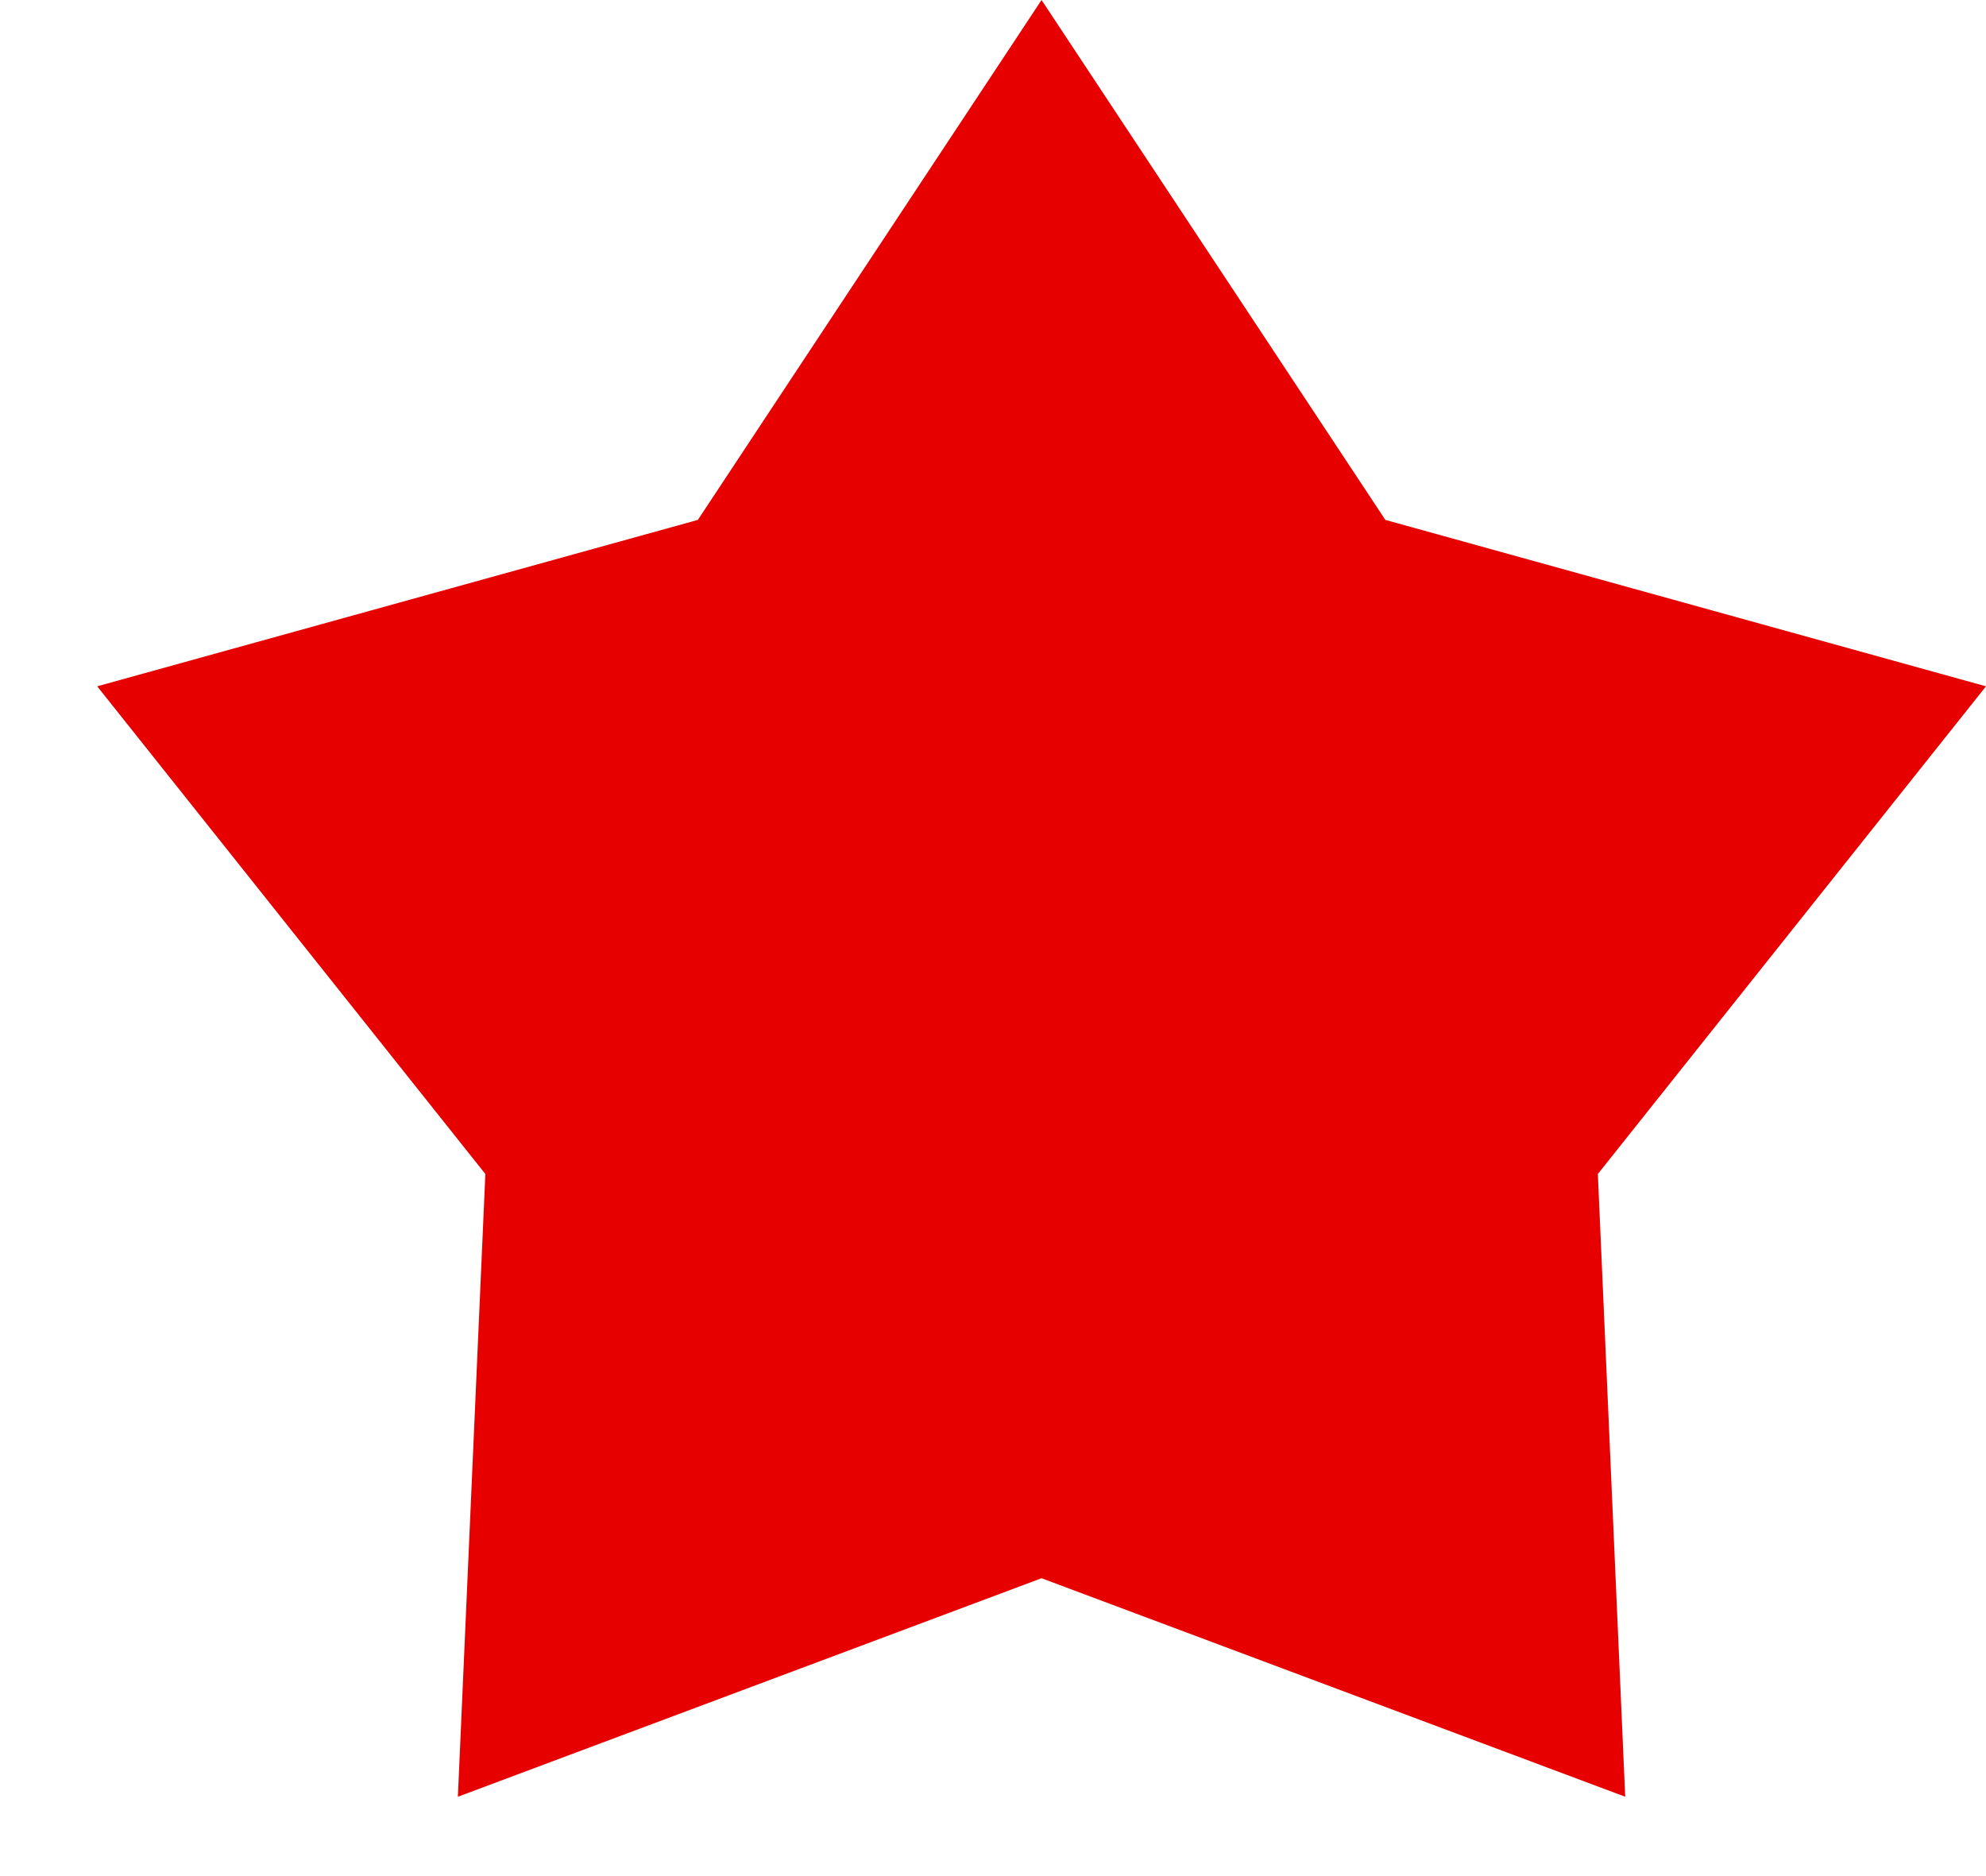 <svg width="18" height="17" viewBox="0 0 18 17" fill="none" xmlns="http://www.w3.org/2000/svg">
<path d="M9.44 0L12.556 4.711L18 6.219L14.482 10.638L14.73 16.281L9.44 14.301L4.15 16.281L4.399 10.638L0.881 6.219L6.325 4.711L9.44 0Z" fill="#E60000"/>
</svg>
